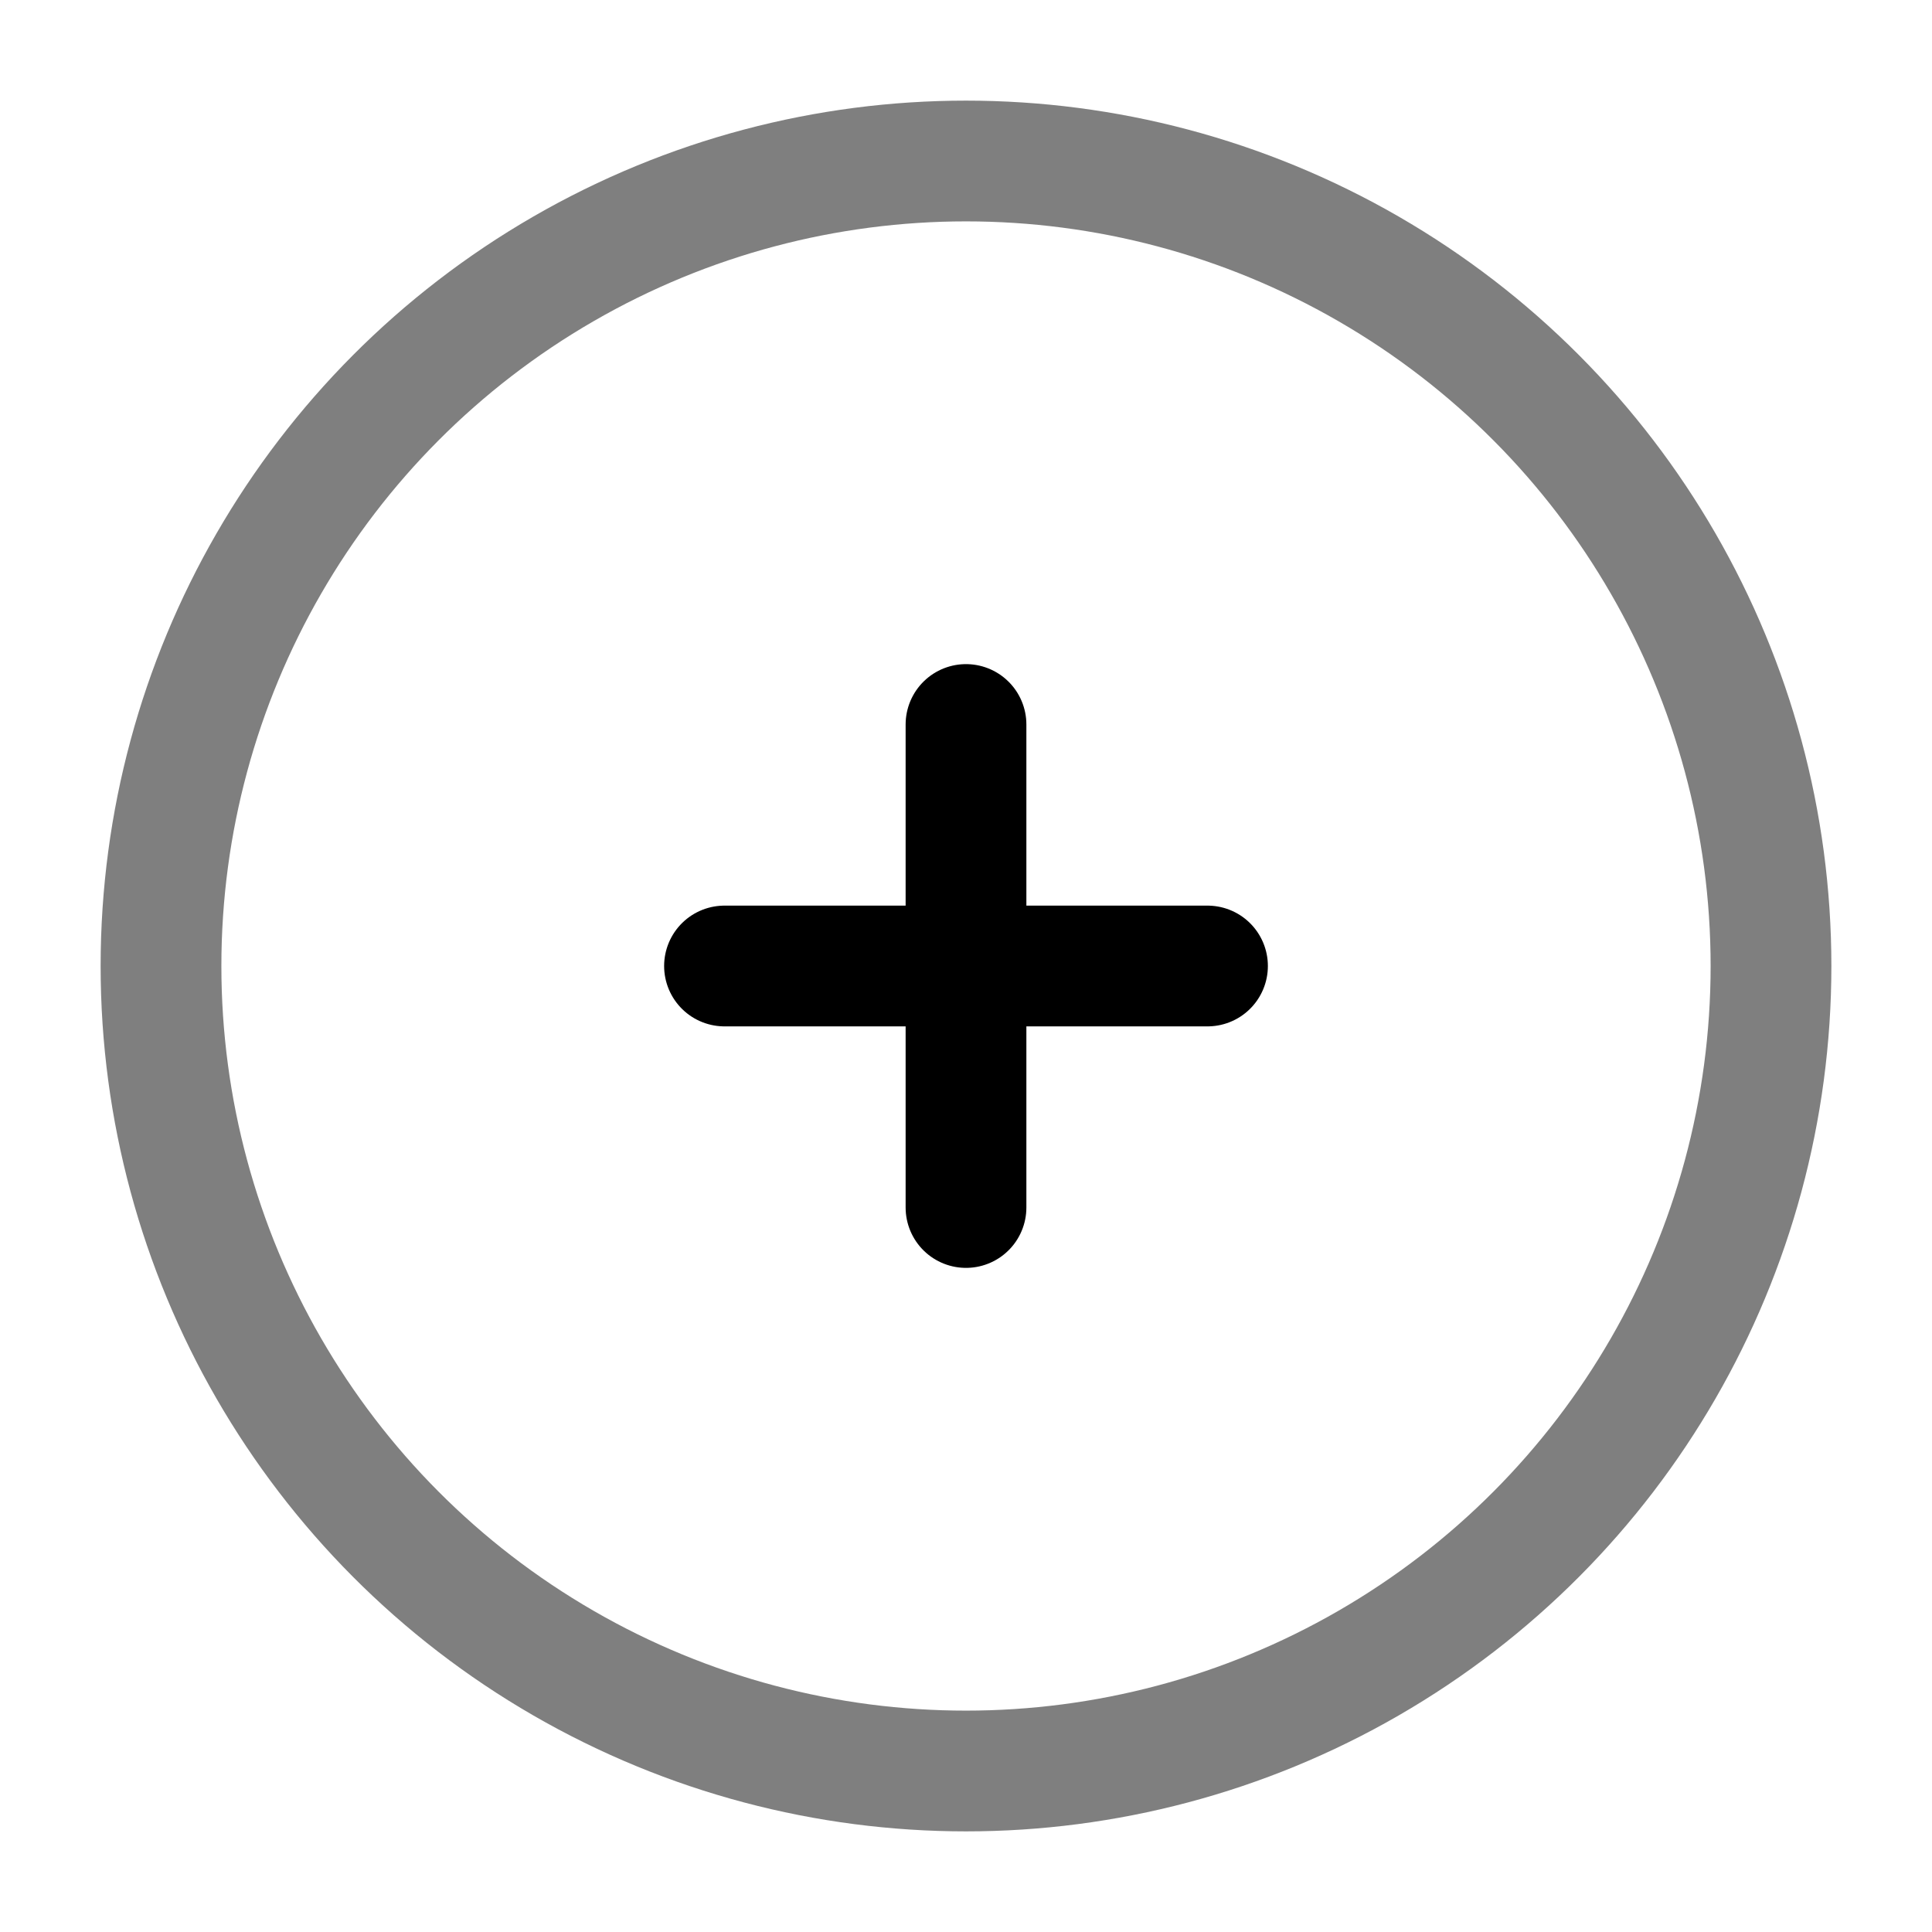 <svg width="24" height="24" viewBox="0 0 24 24" fill="none" xmlns="http://www.w3.org/2000/svg"><g id="Line Duotone / Essentional, UI / Add Circle"><circle id="Vector" opacity="0.5" cx="12" cy="12" r="10" stroke="currentColor" stroke-width="1.5"/><path id="Vector_2" d="M15 12L12 12M12 12L9 12M12 12L12 9M12 12L12 15" stroke="currentColor" stroke-width="1.5" stroke-linecap="round"/></g></svg>
